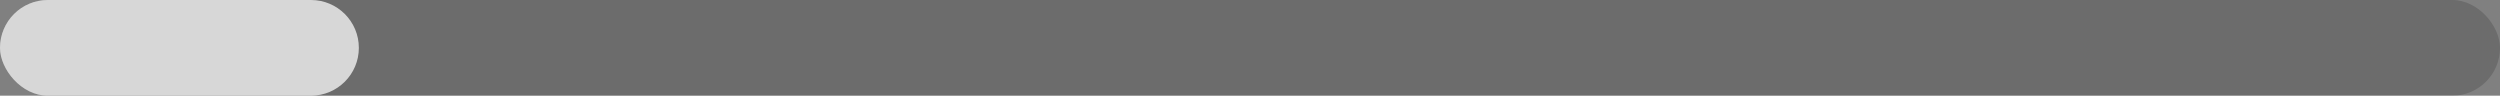 <svg width="209" height="8" viewBox="0 0 209 8" fill="none" xmlns="http://www.w3.org/2000/svg">
<rect x="0" y="0" width="209" height="8" fill="#808080" stroke="none"/>
<g clip-path="url(#clip0_0_700)">
<path d="M0 0H26C28.209 0 30 1.791 30 4C30 6.209 28.209 8 26 8H0V0Z" fill="white"/>
<path opacity="0.16" d="M0 0H209V8H0V0Z" fill="black"/>
</g>
<defs>
<clipPath id="clip0_0_700">
<rect width="209" height="8" rx="4" fill="white"/>
</clipPath>
</defs>
</svg>
